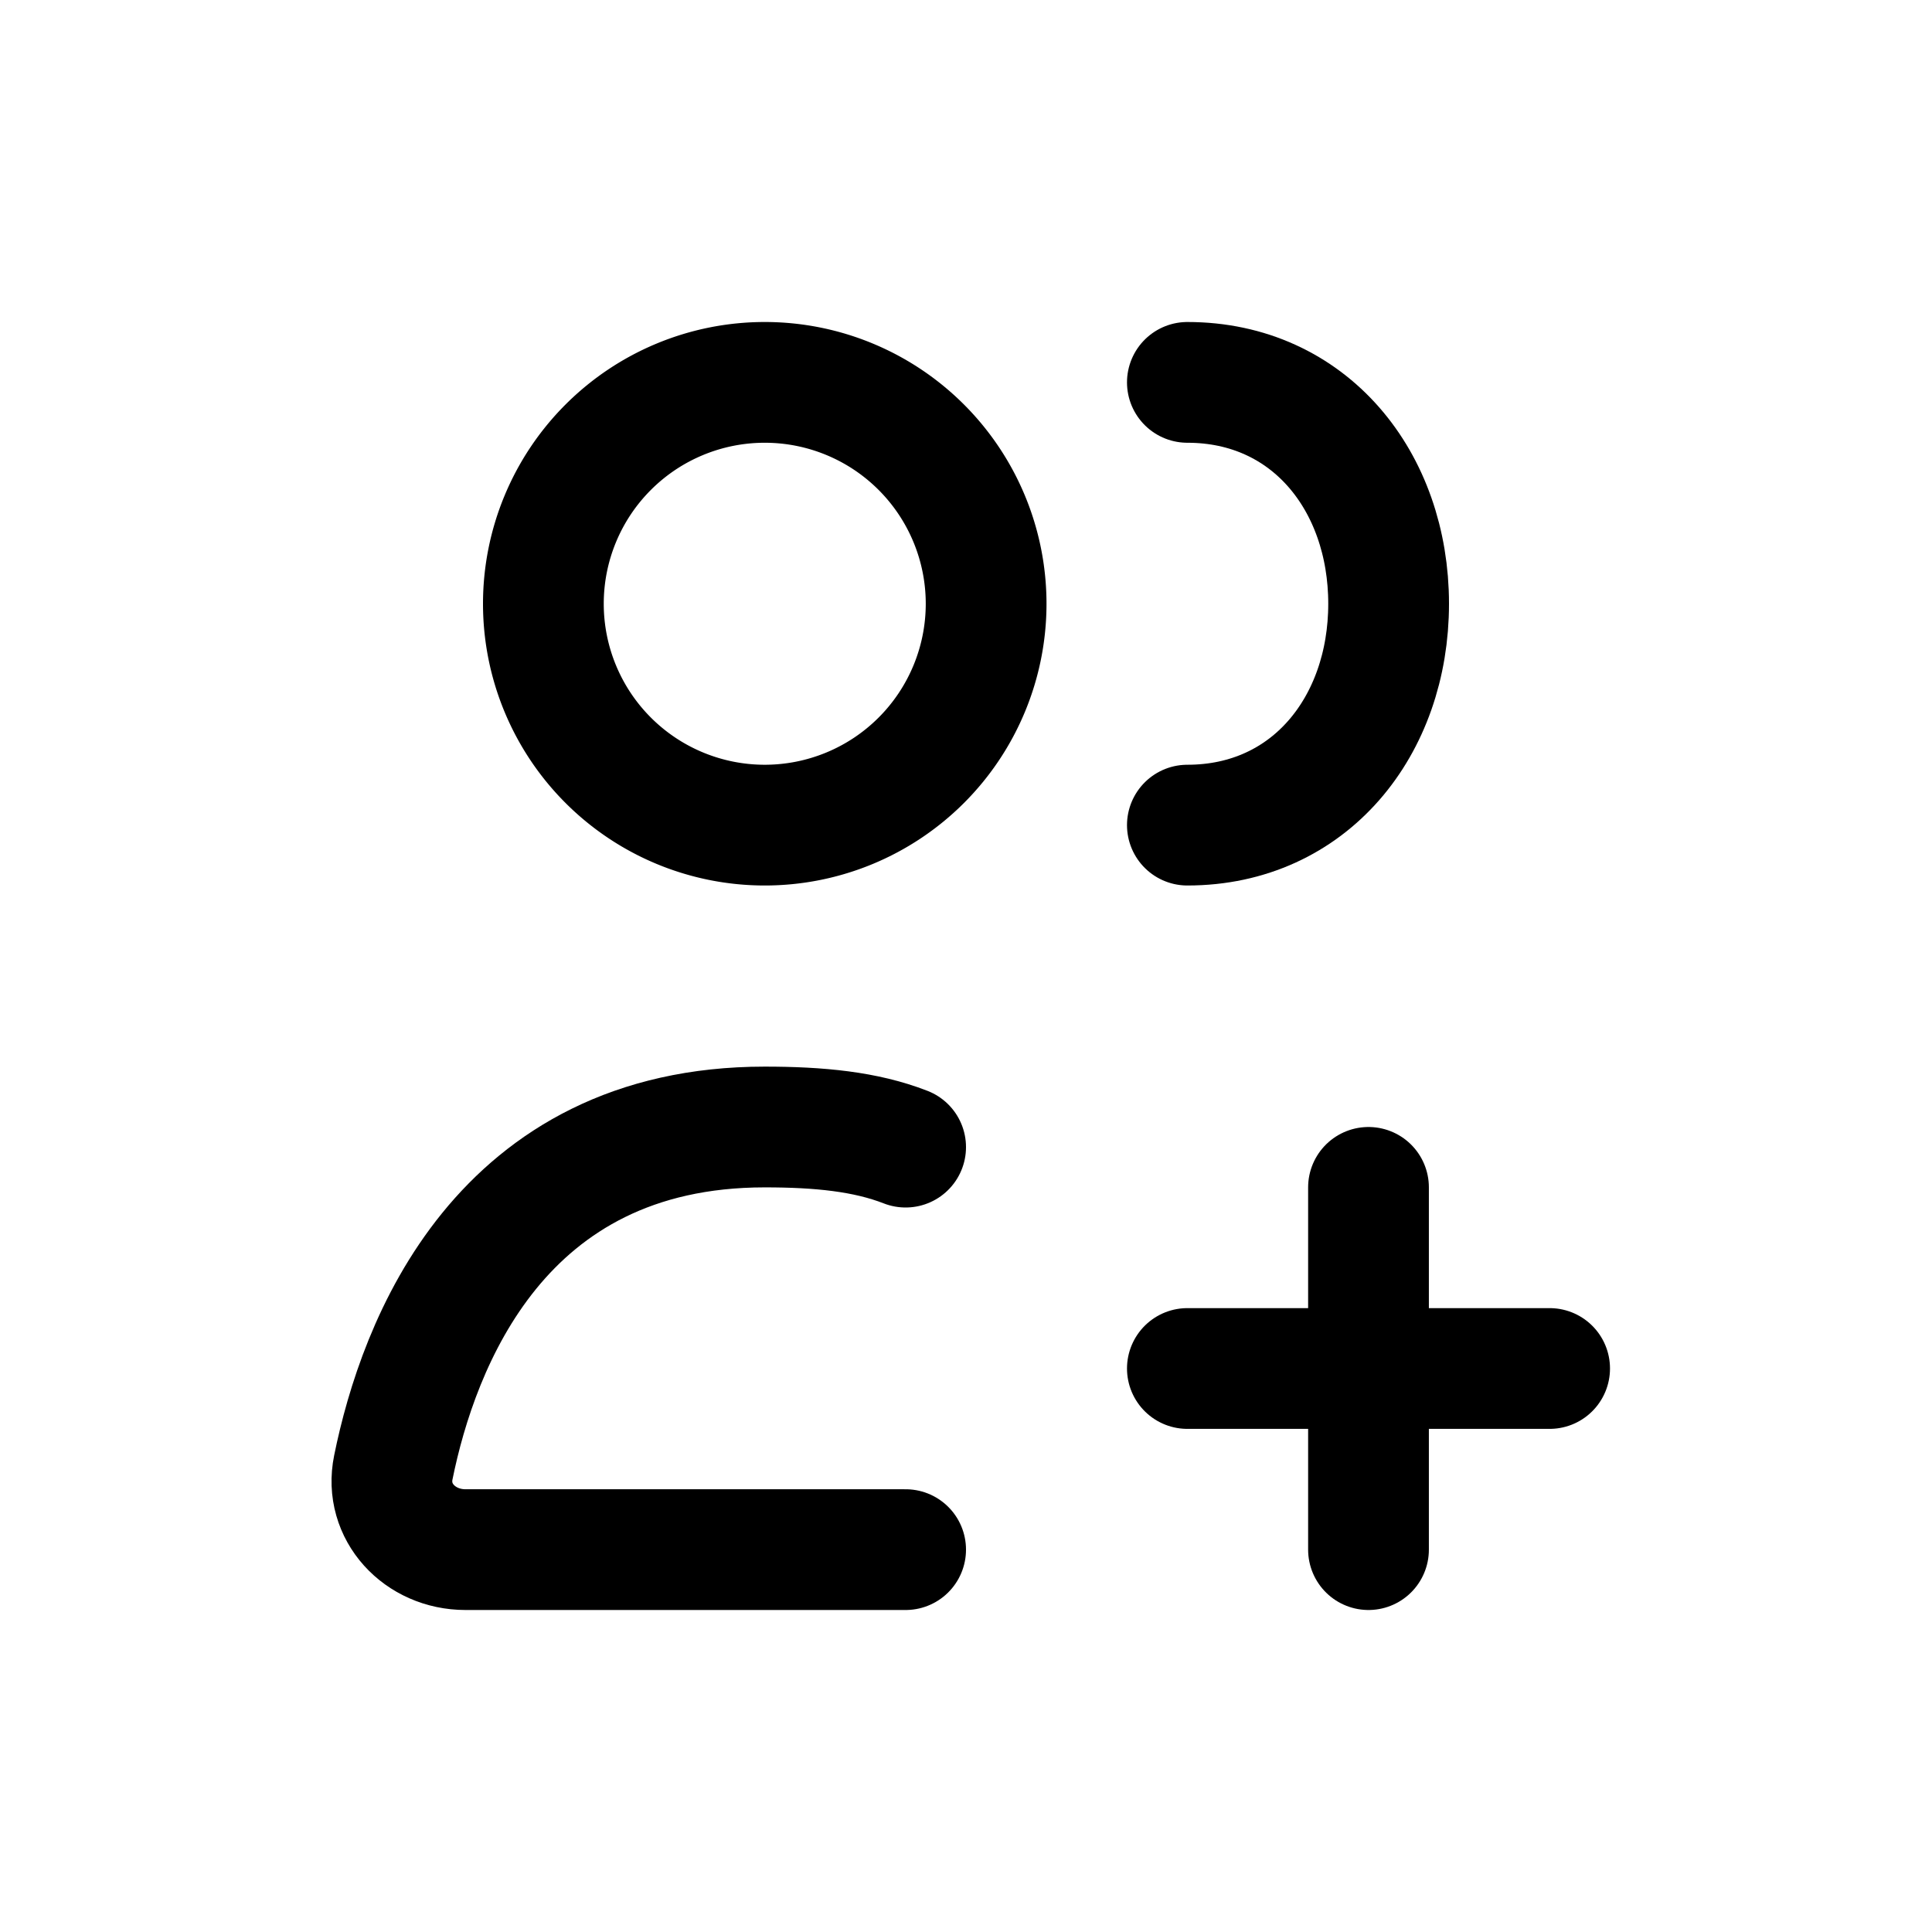 <svg width="46" height="46" fill="none" stroke="currentColor" stroke-linecap="round" stroke-linejoin="round" stroke-width="1.5" viewBox="0 0 24 24" xmlns="http://www.w3.org/2000/svg">
  <path d="M17 14.75v4.5"></path>
  <path d="M11.25 19.25H5.782c-.565 0-1.009-.468-.896-1.021C5.196 16.7 6.21 14 9.5 14c.675 0 1.253.056 1.75.25"></path>
  <path d="M19.25 17h-4.5"></path>
  <path d="M14.75 10.25c1.519 0 2.5-1.231 2.5-2.75s-.981-2.75-2.5-2.75"></path>
  <path d="M9.5 10.25a2.75 2.75 0 1 0 0-5.5 2.75 2.75 0 0 0 0 5.5Z"></path>
</svg>